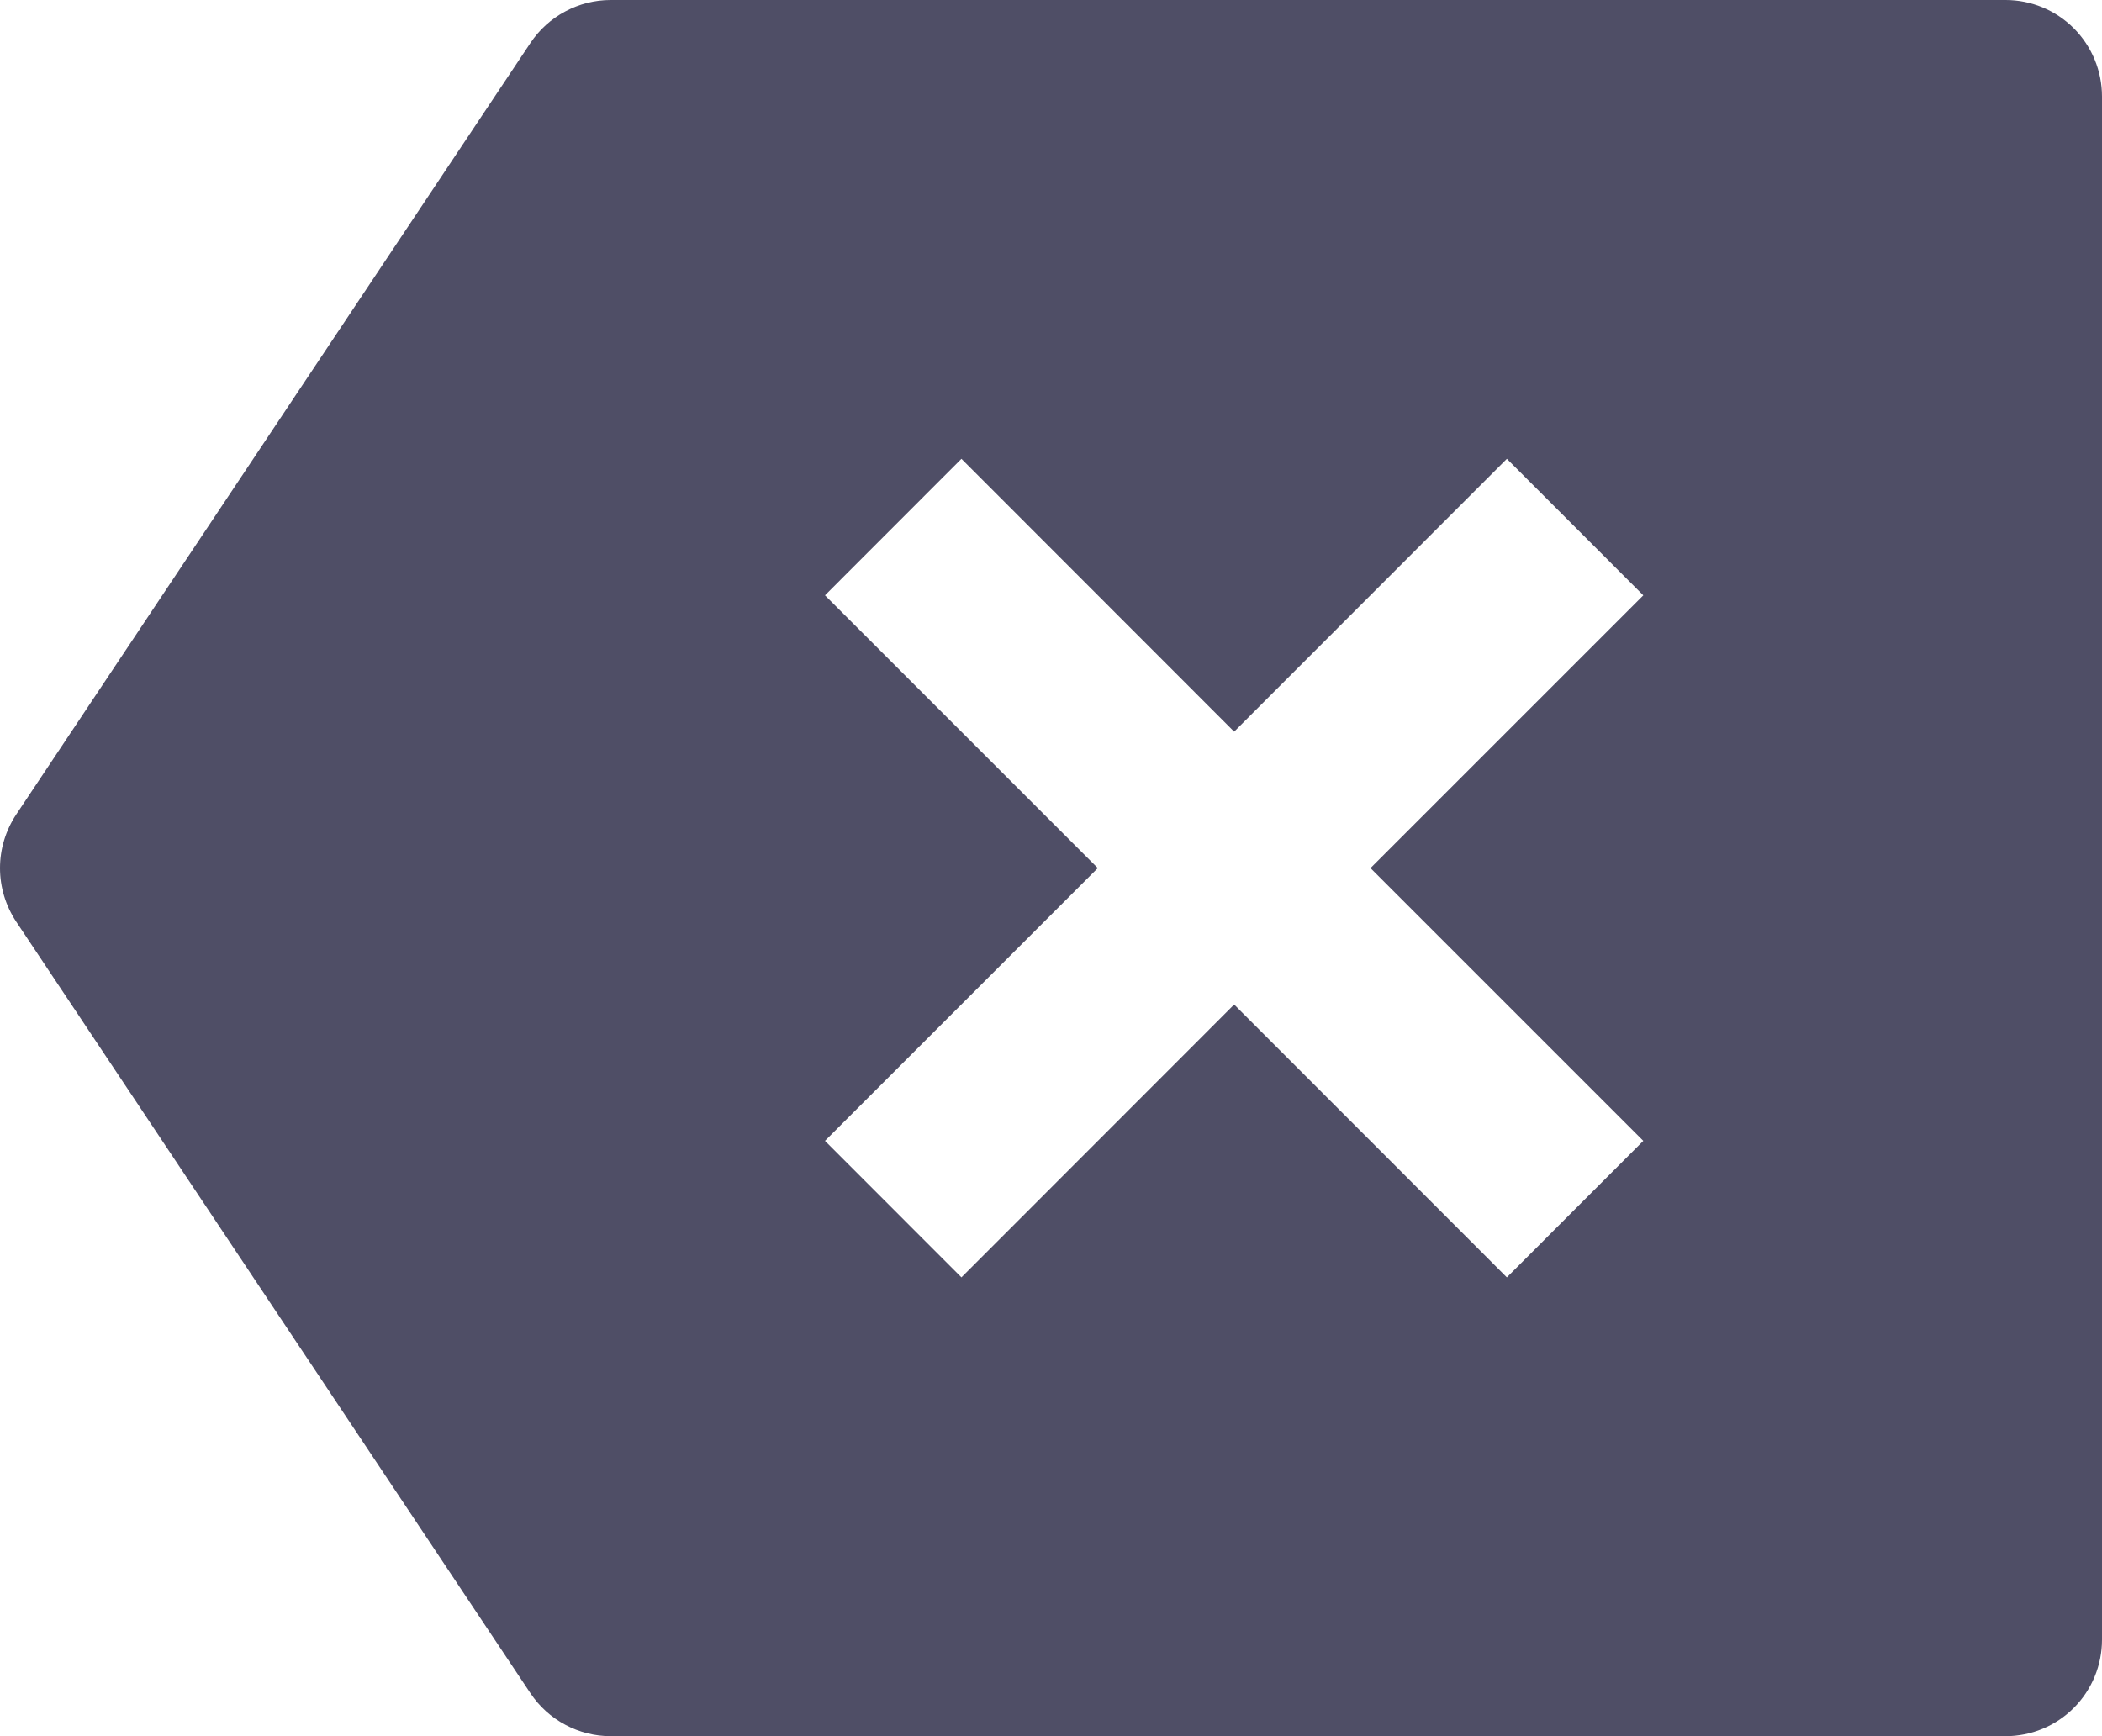 <svg width="23" height="19" viewBox="0 0 23 19" fill="none" xmlns="http://www.w3.org/2000/svg">
<path d="M6.682 1.18216e-08H21.945C22.225 1.18216e-08 22.493 0.111 22.691 0.309C22.889 0.507 23 0.776 23 1.056V17.944C23 18.224 22.889 18.493 22.691 18.691C22.493 18.889 22.225 19 21.945 19H6.682C6.509 19 6.338 18.957 6.185 18.875C6.031 18.793 5.901 18.675 5.804 18.53L0.177 10.086C0.062 9.912 0 9.709 0 9.5C0 9.291 0.062 9.088 0.177 8.914L5.804 0.47C5.901 0.325 6.031 0.207 6.185 0.125C6.338 0.043 6.509 -2.5987e-05 6.682 1.18216e-08ZM13.504 8.007L10.52 5.021L9.027 6.515L12.012 9.5L9.027 12.485L10.52 13.979L13.504 10.993L16.488 13.979L17.981 12.485L14.996 9.5L17.981 6.515L16.488 5.021L13.504 8.007Z" fill="#4F4E66"/>
</svg>
